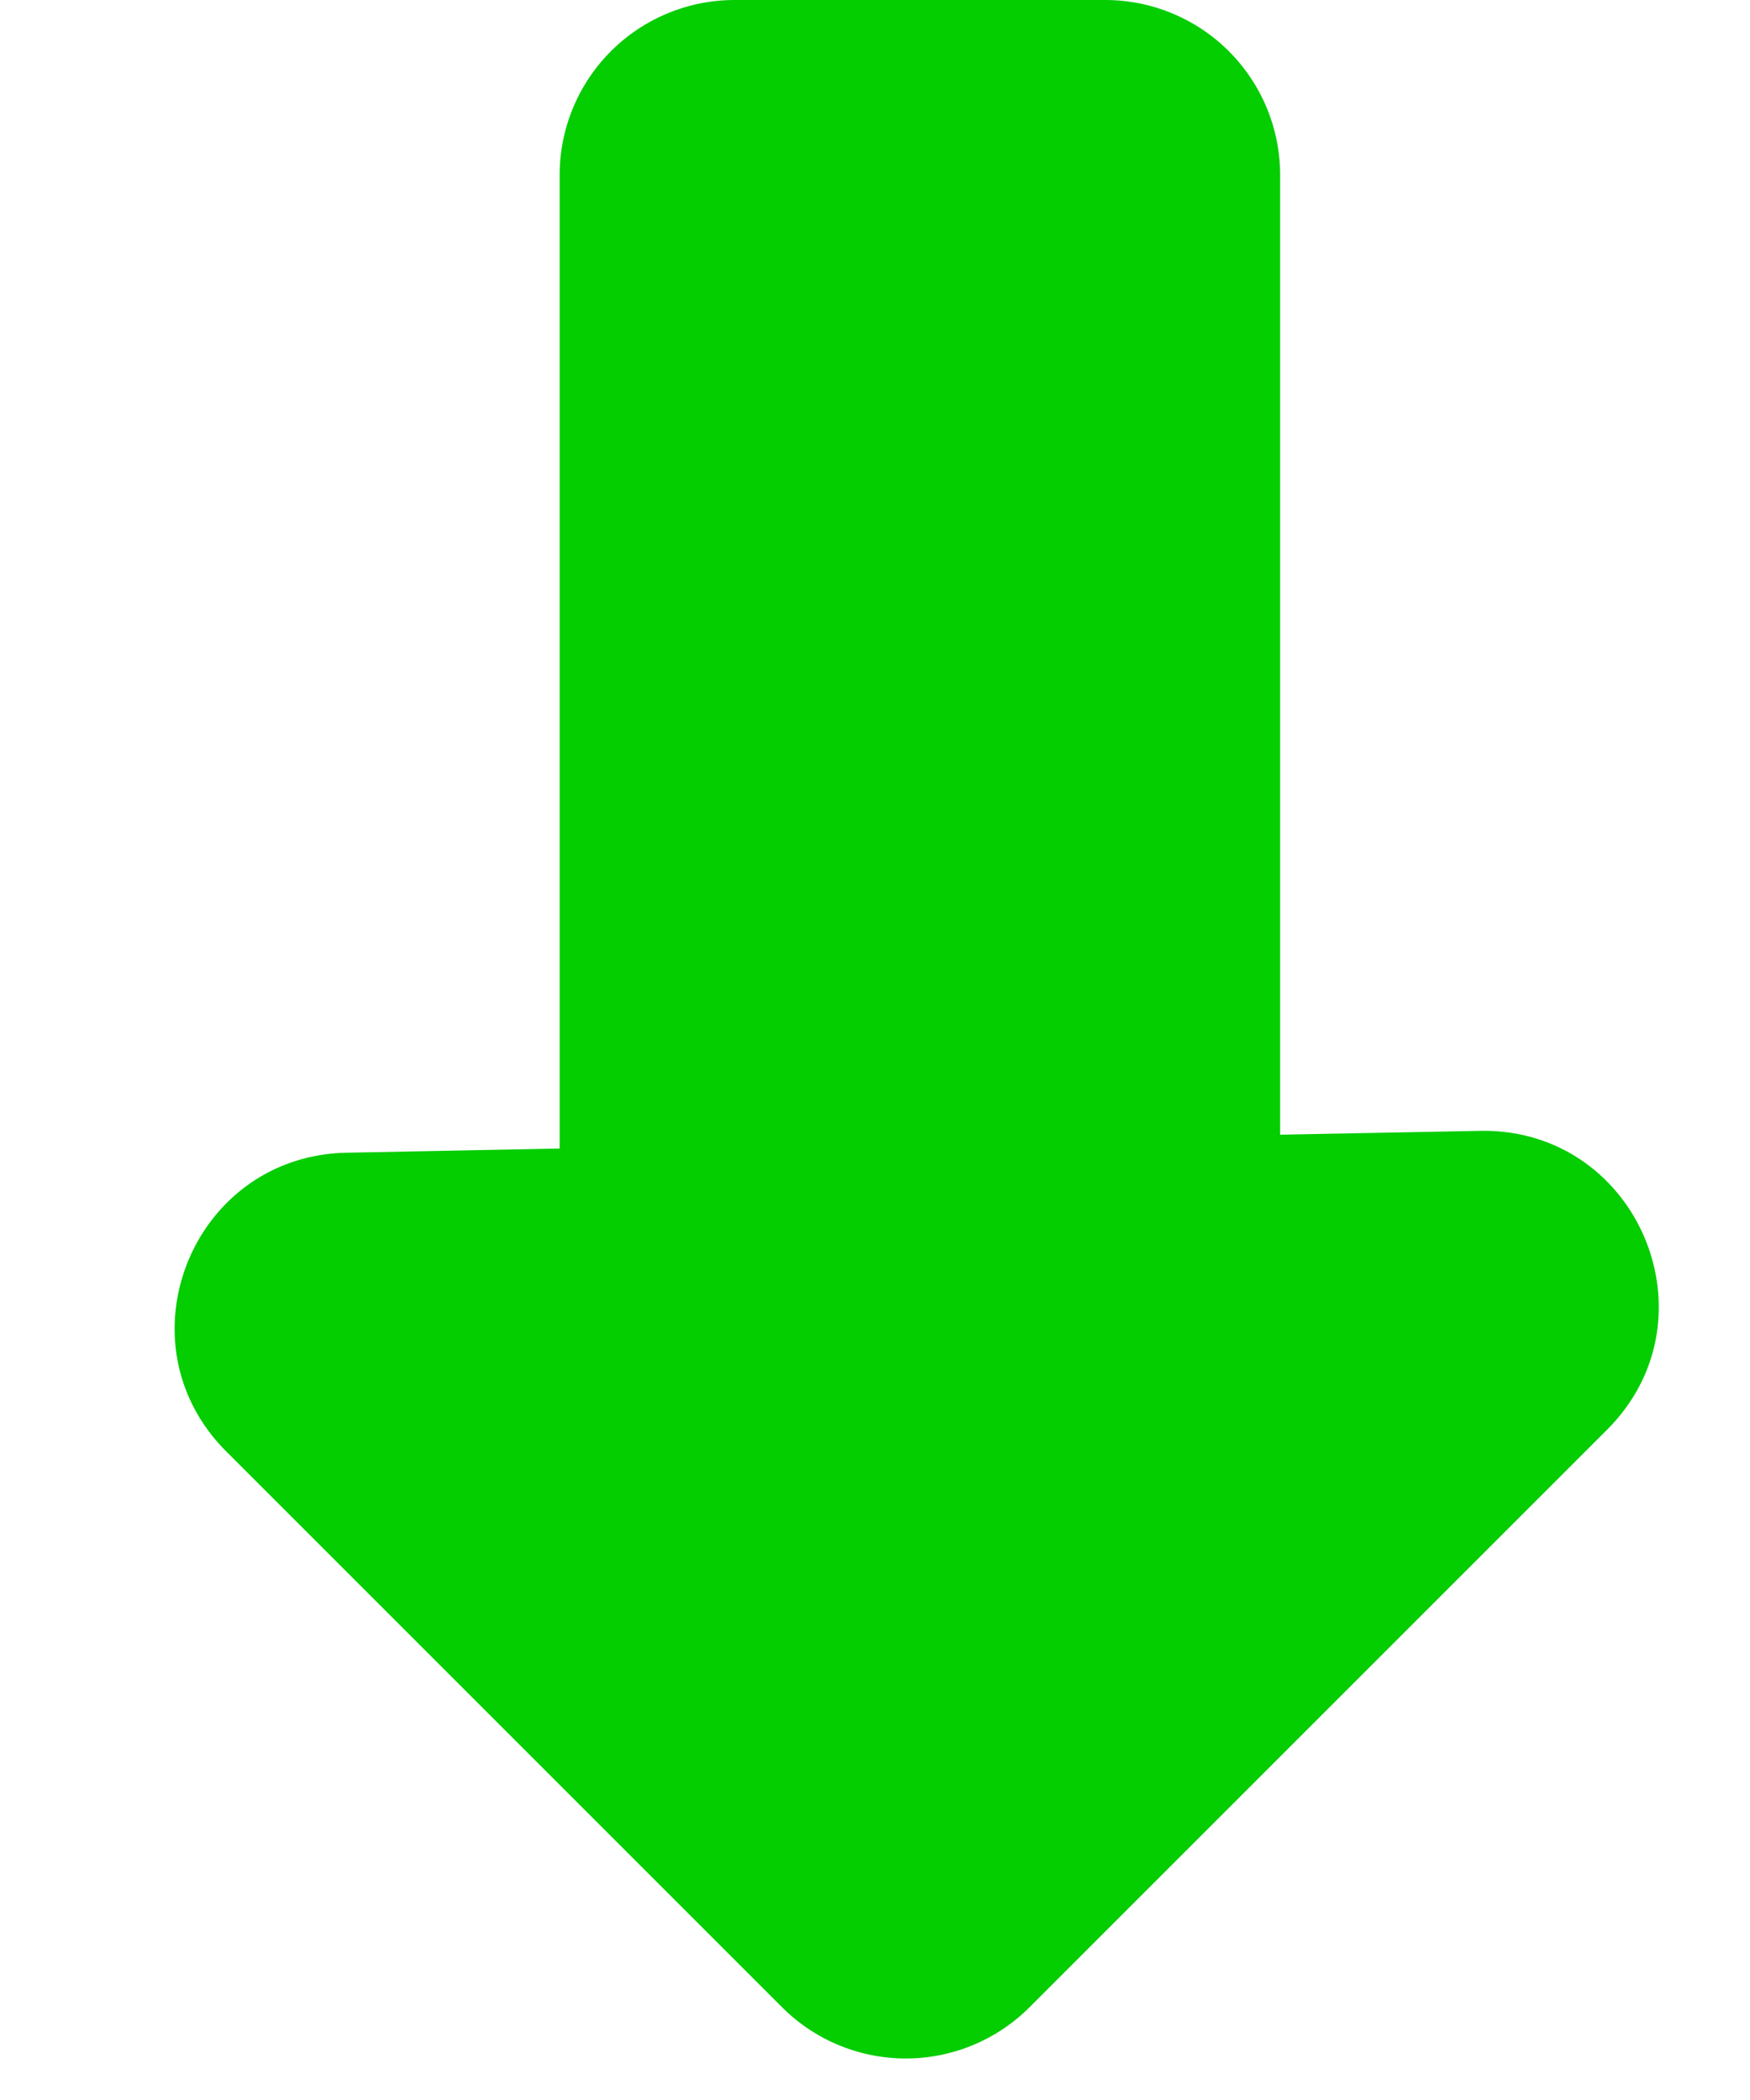<svg width="10" height="12" fill="none" xmlns="http://www.w3.org/2000/svg"><path fill-rule="evenodd" clip-rule="evenodd" d="M5.883 11.47a1 1 0 0 1-1.414 0L1.293 8.294c-.624-.624-.194-1.69.688-1.707l1.217-.024V1a1 1 0 0 1 1-1h2.117a1 1 0 0 1 1 1v5.484l1.142-.022c.9-.017 1.363 1.07.727 1.707l-3.3 3.3Z" fill="#04CD00"/></svg>